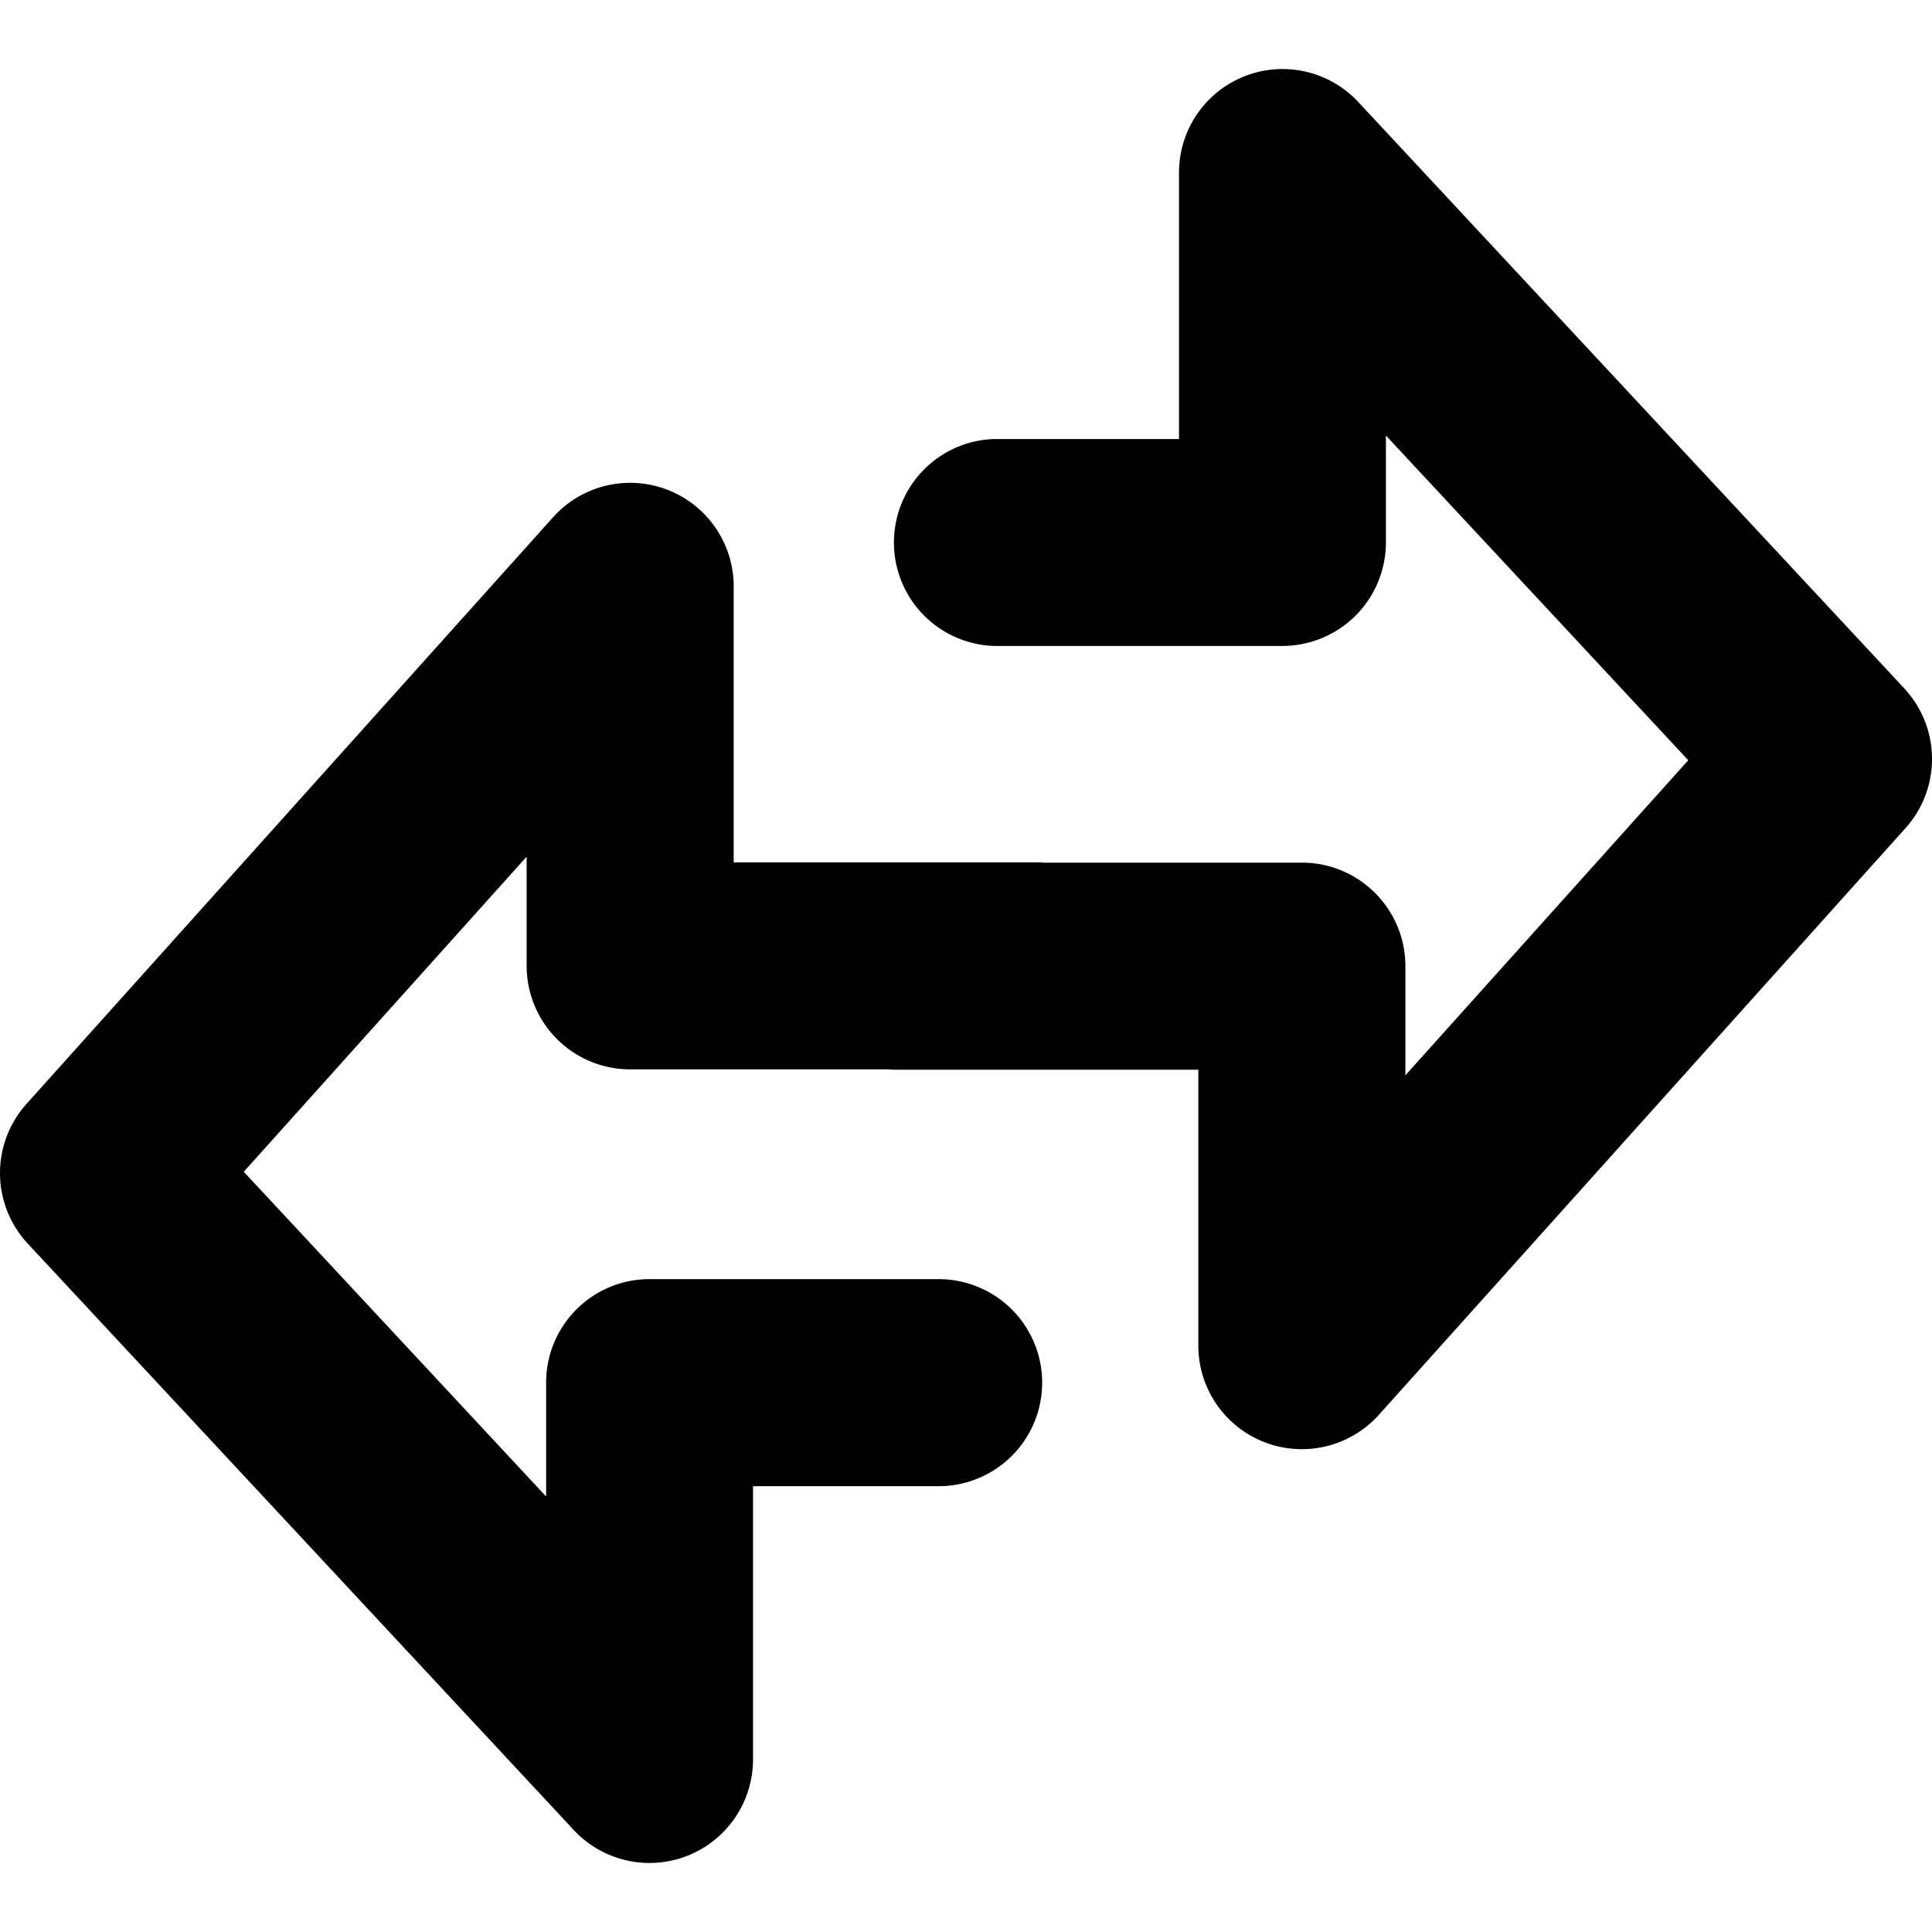 <?xml version="1.0" standalone="no"?><!DOCTYPE svg PUBLIC "-//W3C//DTD SVG 1.1//EN" "http://www.w3.org/Graphics/SVG/1.1/DTD/svg11.dtd"><svg t="1588059734377" class="icon" viewBox="0 0 1024 1024" version="1.1" xmlns="http://www.w3.org/2000/svg" p-id="4087" xmlns:xlink="http://www.w3.org/1999/xlink" width="200" height="200"><defs><style type="text/css"></style></defs><path d="M471.218 566.784H334.002a54.869 54.869 0 0 1-54.869-54.869v-57.856L129.202 621.056l160.256 172.117v-60.331c0-30.293 24.491-54.869 54.784-54.869H497.501a54.869 54.869 0 0 1 0 109.739H399.112v144.896a54.869 54.869 0 0 1-94.976 37.376L14.685 659.115a54.869 54.869 0 0 1-0.597-74.069l279.04-310.869a54.869 54.869 0 0 1 95.744 36.693v146.176h159.744c1.365 0 2.816 0 4.181 0.171h137.216c30.293 0 54.869 24.576 54.869 54.869v57.856l149.931-166.997-160.256-172.117v56.661a54.869 54.869 0 0 1-54.784 54.869H526.514a54.869 54.869 0 0 1 0-109.653h98.389V91.307A54.869 54.869 0 0 1 719.88 54.016l289.451 310.869c19.285 20.821 19.627 52.907 0.597 74.069l-279.04 310.869a54.869 54.869 0 0 1-95.744-36.693V566.955H475.4c-1.365 0-2.816 0-4.181-0.171z" p-id="4088"></path></svg>
